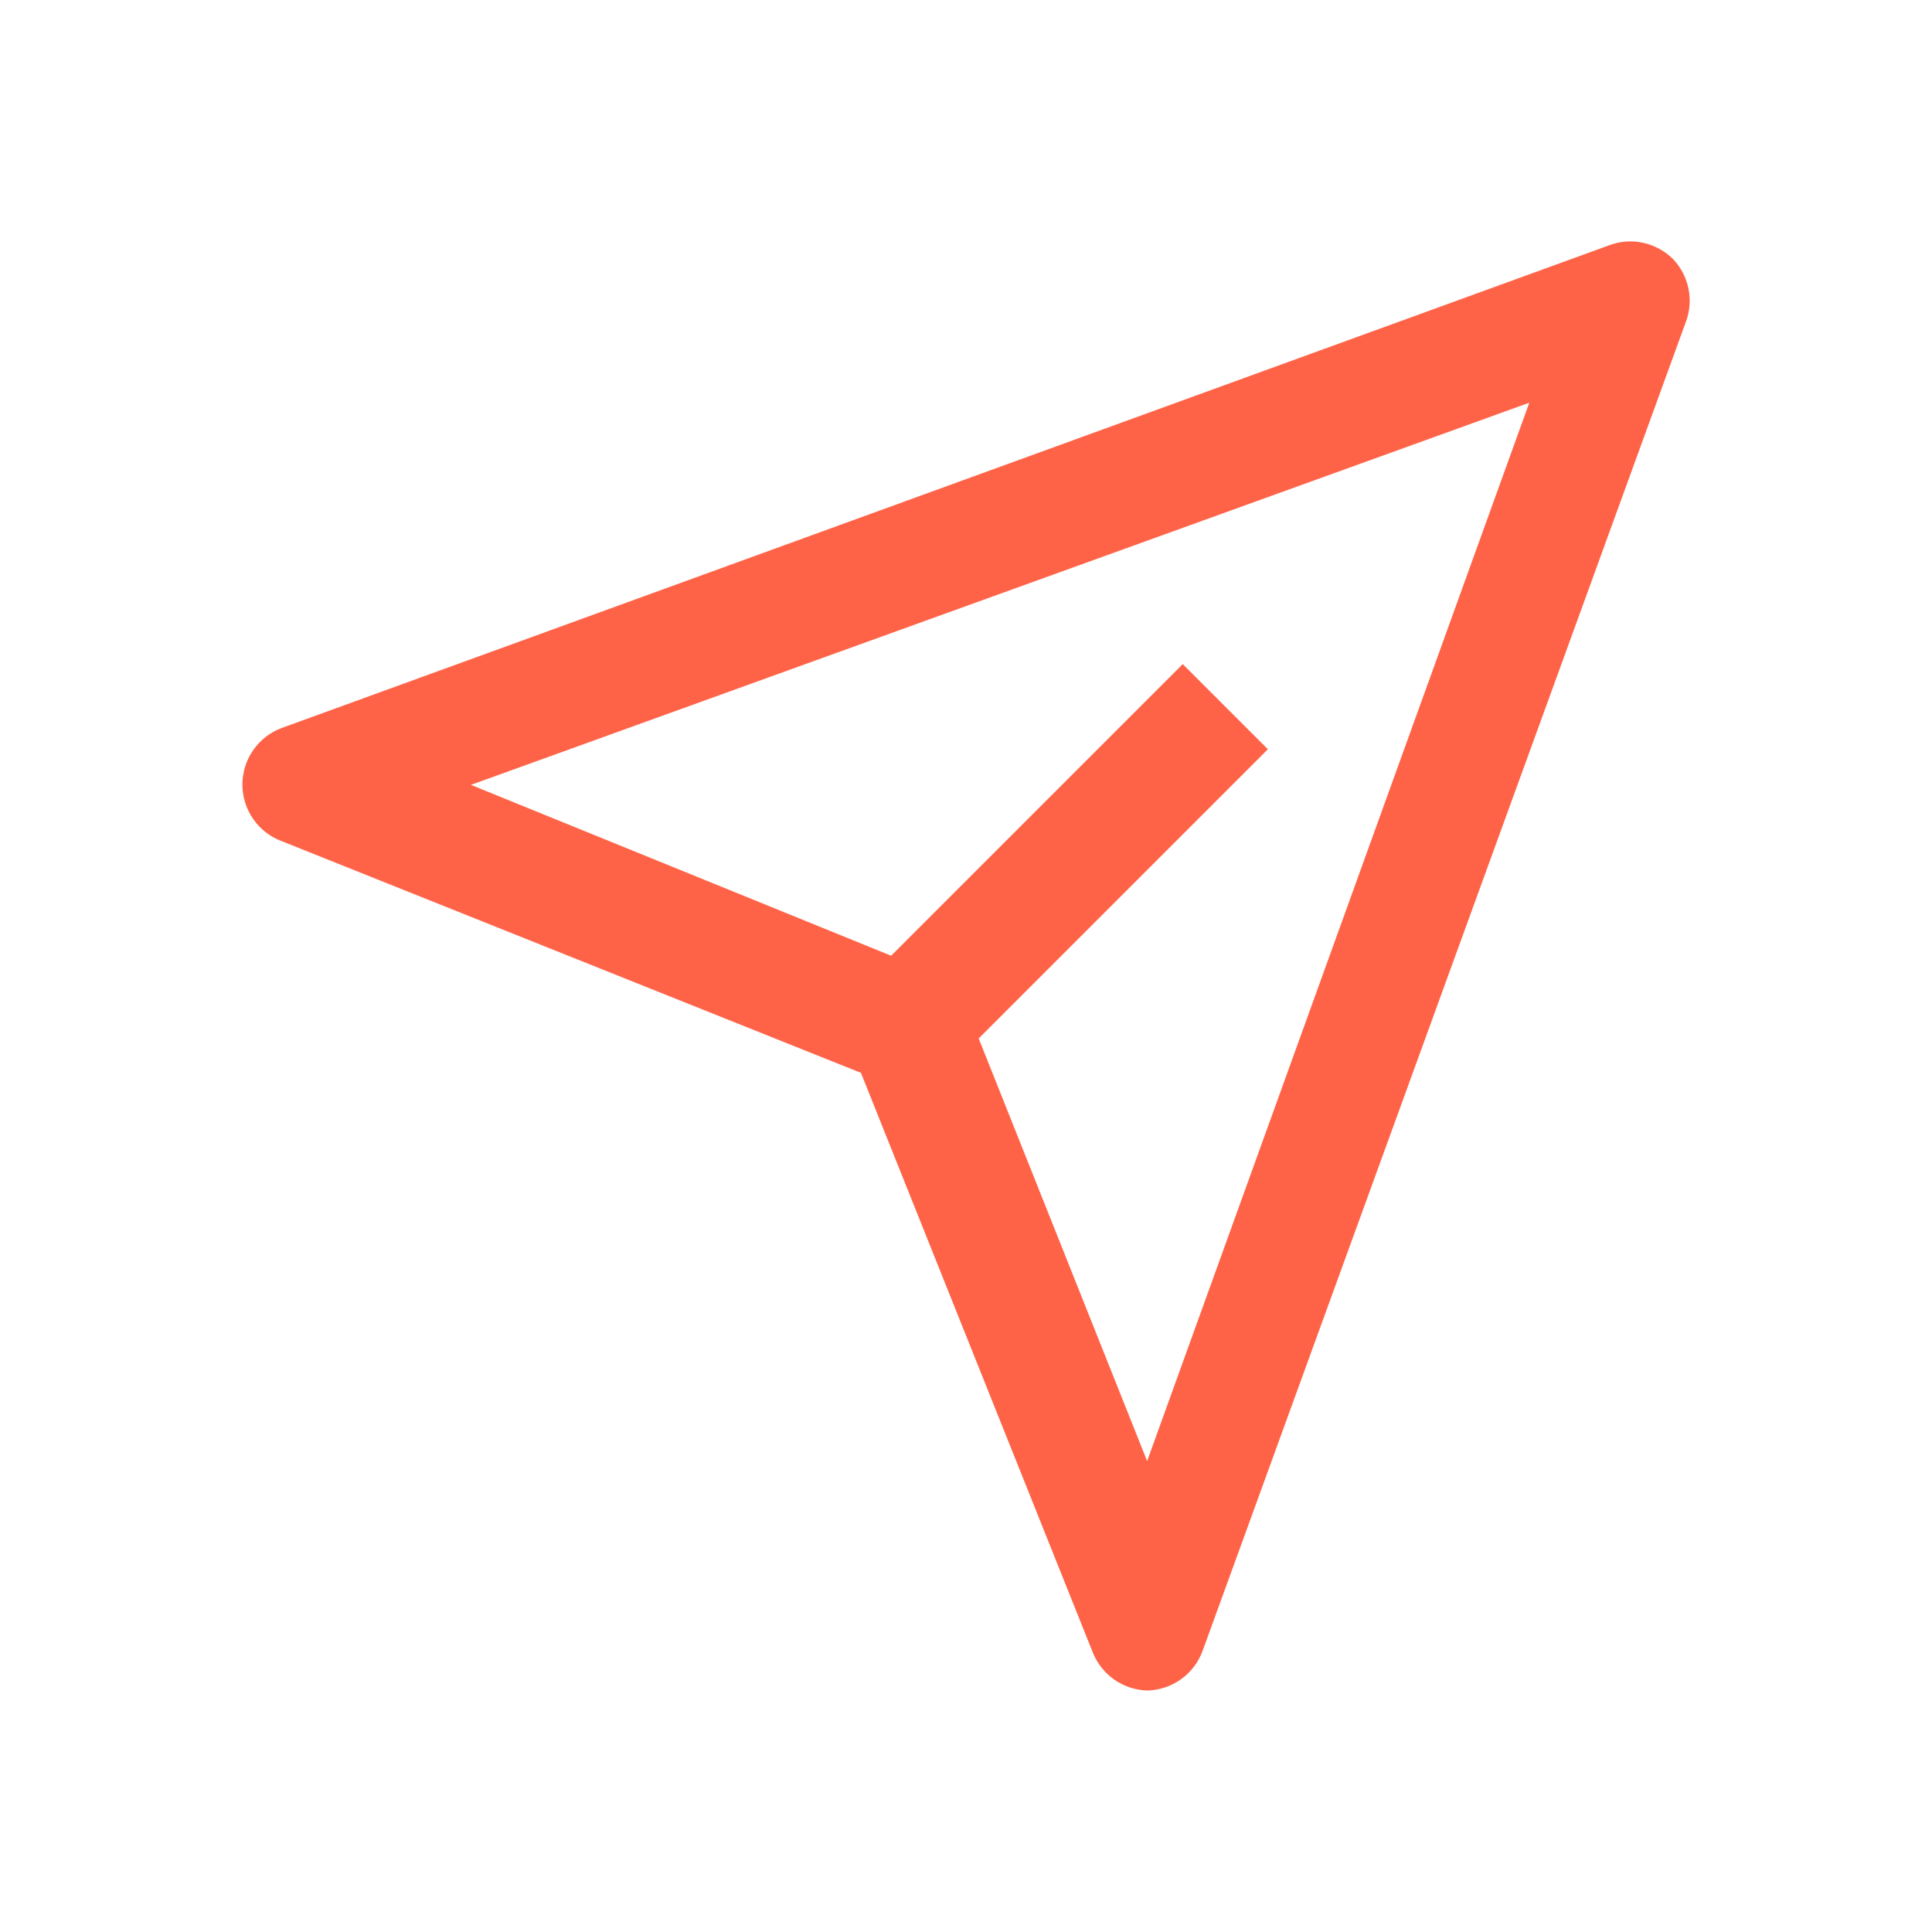 <svg width="32" height="32" viewBox="0 0 32 32" fill="none" xmlns="http://www.w3.org/2000/svg">
<path d="M27.71 4.29C27.575 4.156 27.404 4.063 27.218 4.022C27.032 3.981 26.839 3.994 26.66 4.06L4.66 12.06C4.47 12.132 4.307 12.26 4.192 12.427C4.076 12.594 4.015 12.792 4.015 12.995C4.015 13.198 4.076 13.396 4.192 13.563C4.307 13.73 4.47 13.858 4.66 13.93L14.26 17.77L18.1 27.37C18.172 27.551 18.296 27.708 18.456 27.82C18.616 27.932 18.805 27.994 19 28C19.202 27.996 19.398 27.931 19.562 27.813C19.727 27.695 19.851 27.53 19.92 27.34L27.92 5.34C27.988 5.163 28.005 4.97 27.967 4.785C27.93 4.599 27.841 4.427 27.71 4.29V4.29ZM19 24.2L16.21 17.2L21 12.41L19.59 11L14.76 15.83L7.8 13L25.33 6.67L19 24.2Z" fill="#FF6347"/>
</svg>
